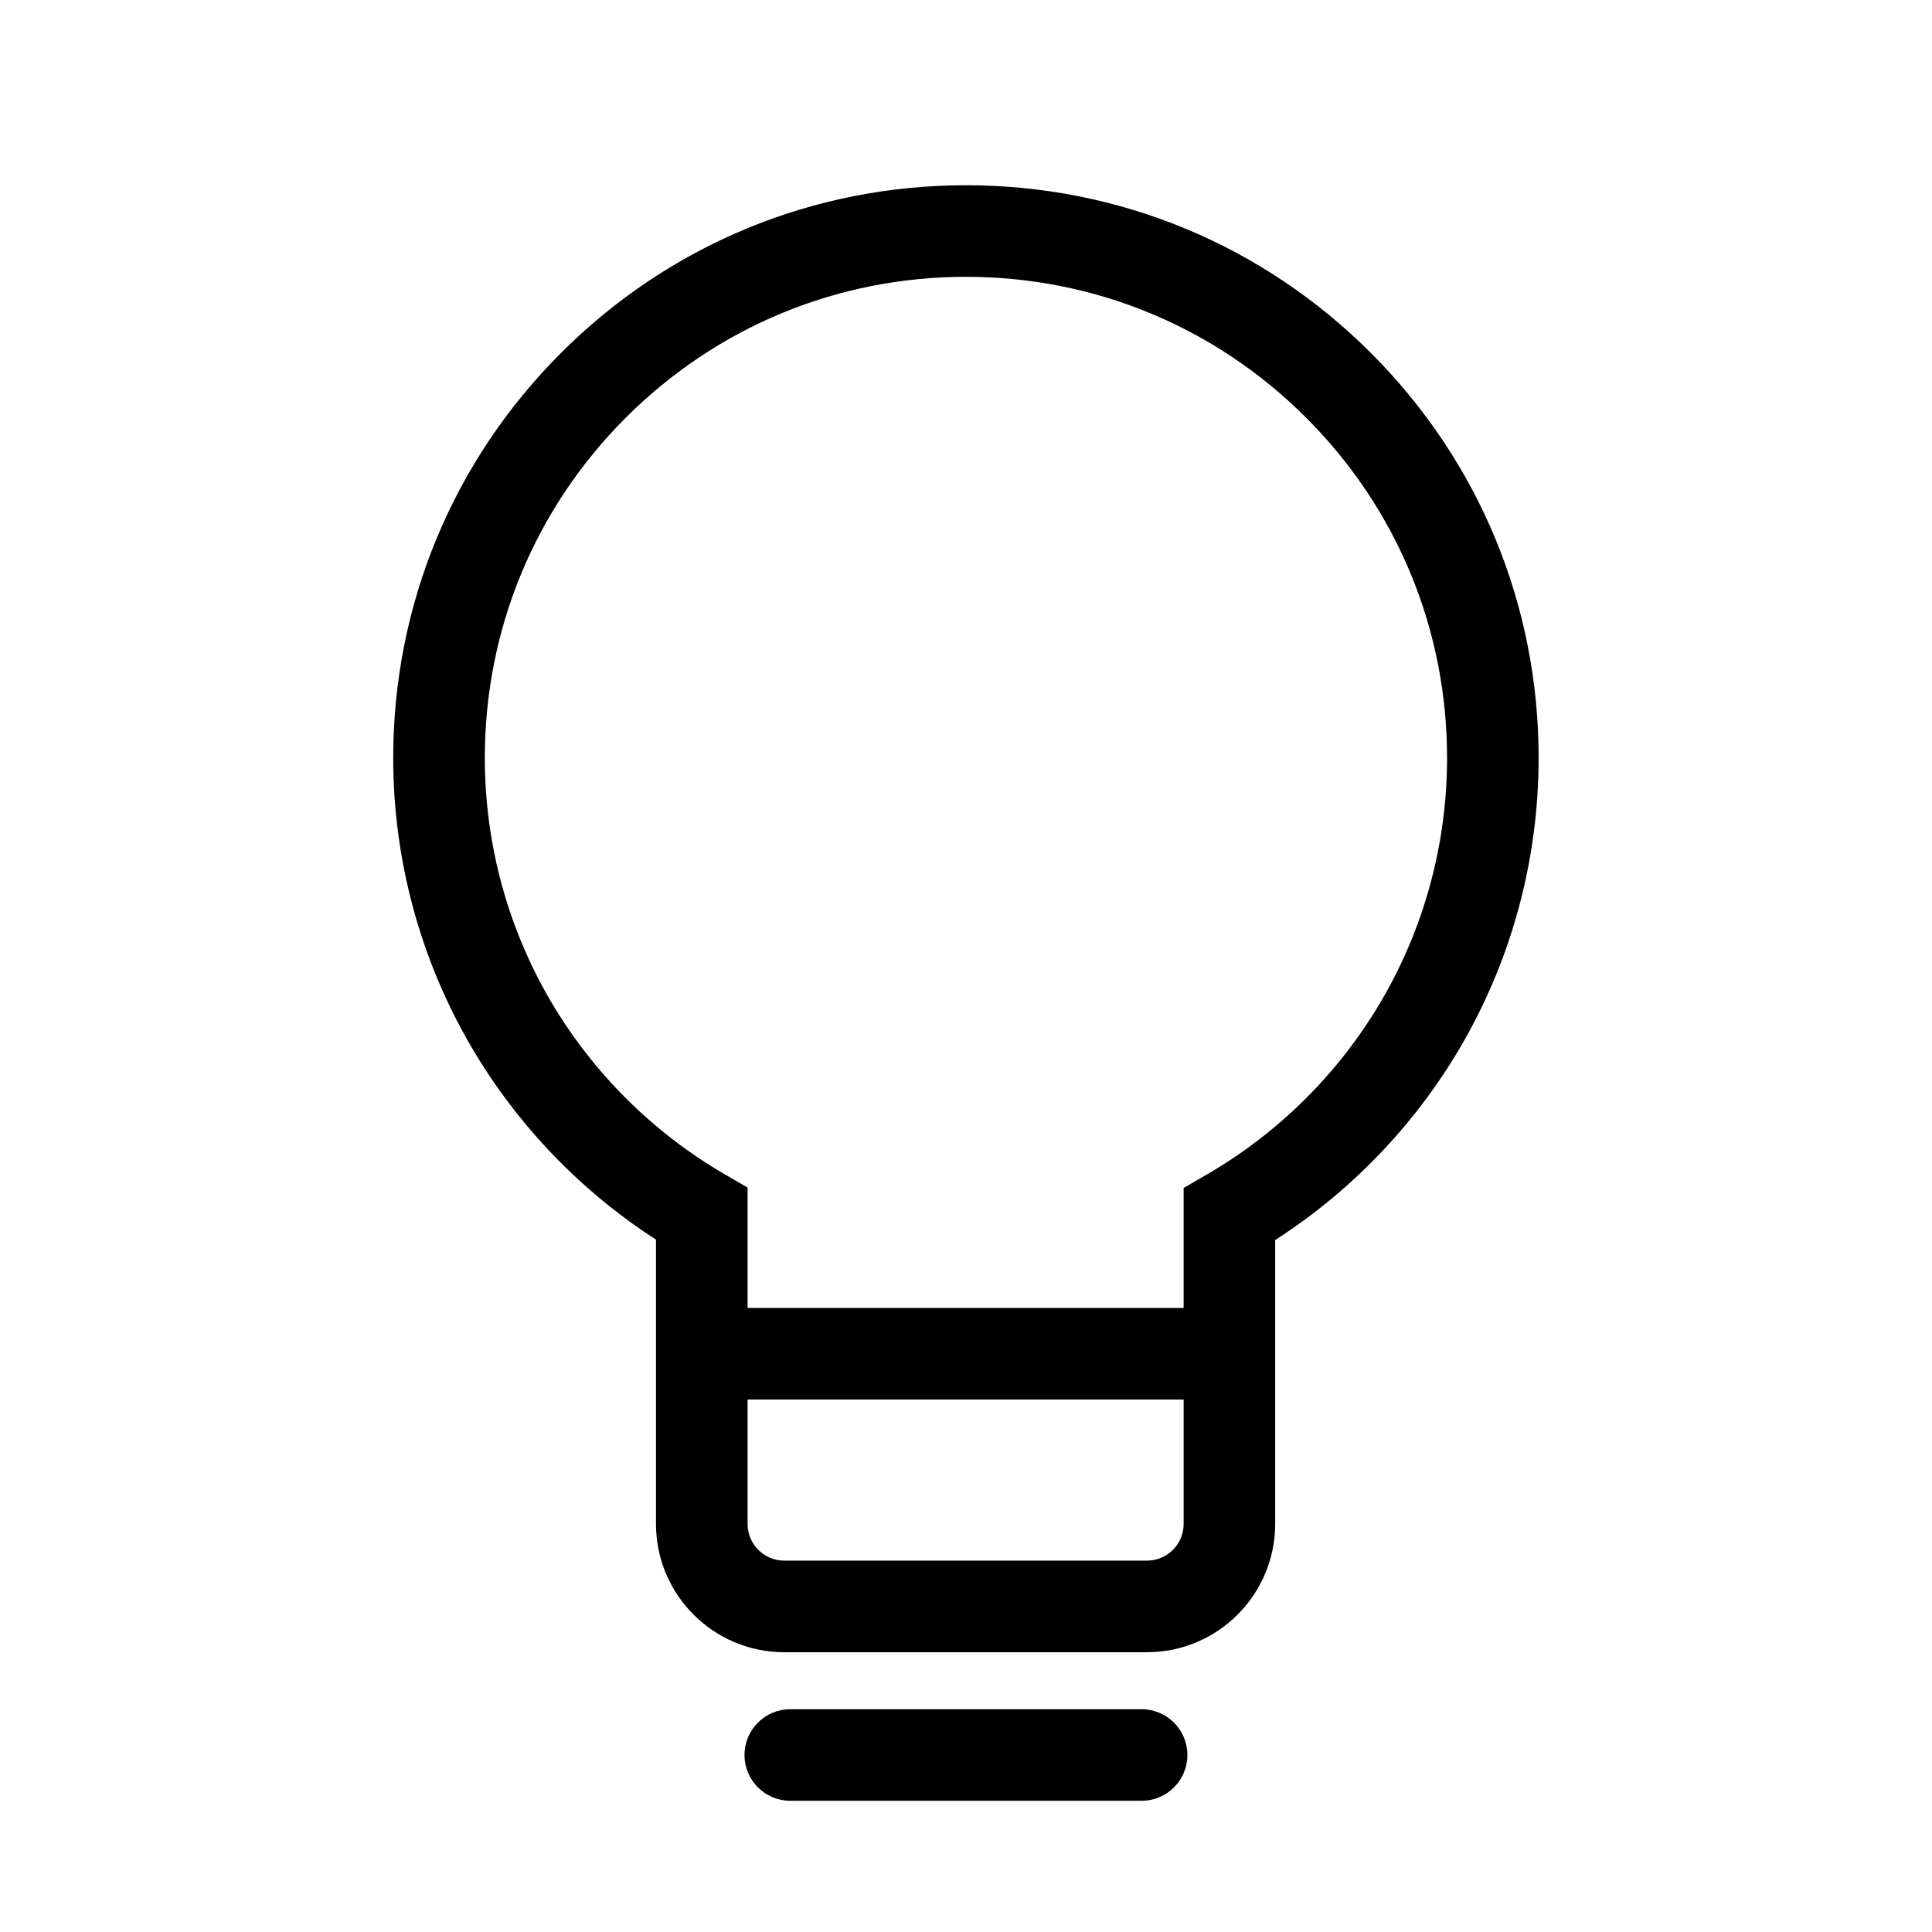 <?xml version="1.0" standalone="no"?><!DOCTYPE svg PUBLIC "-//W3C//DTD SVG 1.1//EN" "http://www.w3.org/Graphics/SVG/1.1/DTD/svg11.dtd"><svg t="1547640165001" class="icon" style="" viewBox="0 0 1024 1024" version="1.1" xmlns="http://www.w3.org/2000/svg" p-id="8151" xmlns:xlink="http://www.w3.org/1999/xlink" width="128" height="128"><defs><style type="text/css"></style></defs><path d="M726.613 187.087c-57.333-57.327-133.567-88.907-214.647-88.907-81.087 0-157.307 31.58-214.647 88.907-57.327 57.333-88.907 133.567-88.907 214.647 0 54.147 14.44 107.313 41.767 153.727 24.1 40.96 57.64 75.84 97.507 101.567l0 150.727c0 37.473 30.48 67.96 67.953 67.96l192.26 0c37.473 0 67.973-30.487 67.973-67.96l0-150.507c39.953-25.687 73.58-60.573 97.767-101.58 27.393-46.473 41.867-99.713 41.867-153.94C815.513 320.653 783.953 244.427 726.613 187.087zM607.913 827.167 415.653 827.167c-10.707 0-19.42-8.707-19.42-19.42l0-65.967 231.12 0 0 65.967C627.353 818.467 618.62 827.167 607.913 827.167zM731.82 531.007c-22.34 37.9-54.273 69.58-92.367 91.62l-12.107 7.013 0 63.593L396.233 693.233l0-63.793-12.08-7.02c-37.993-22.067-69.847-53.733-92.133-91.58-22.933-38.98-35.053-83.62-35.053-129.12 0-68.12 26.52-132.153 74.693-180.32s112.2-74.68 180.307-74.68c68.12 0 132.167 26.52 180.327 74.693 48.16 48.173 74.68 112.2 74.68 180.32C766.98 447.3 754.82 492.007 731.82 531.007zM605.06 905.92 418.88 905.92c-13.413 0-24.273 10.86-24.273 24.273 0 13.4 10.86 24.26 24.273 24.26l186.18 0c13.413 0 24.287-10.86 24.287-24.26C629.34 916.78 618.46 905.92 605.06 905.92z" p-id="8152"></path></svg>